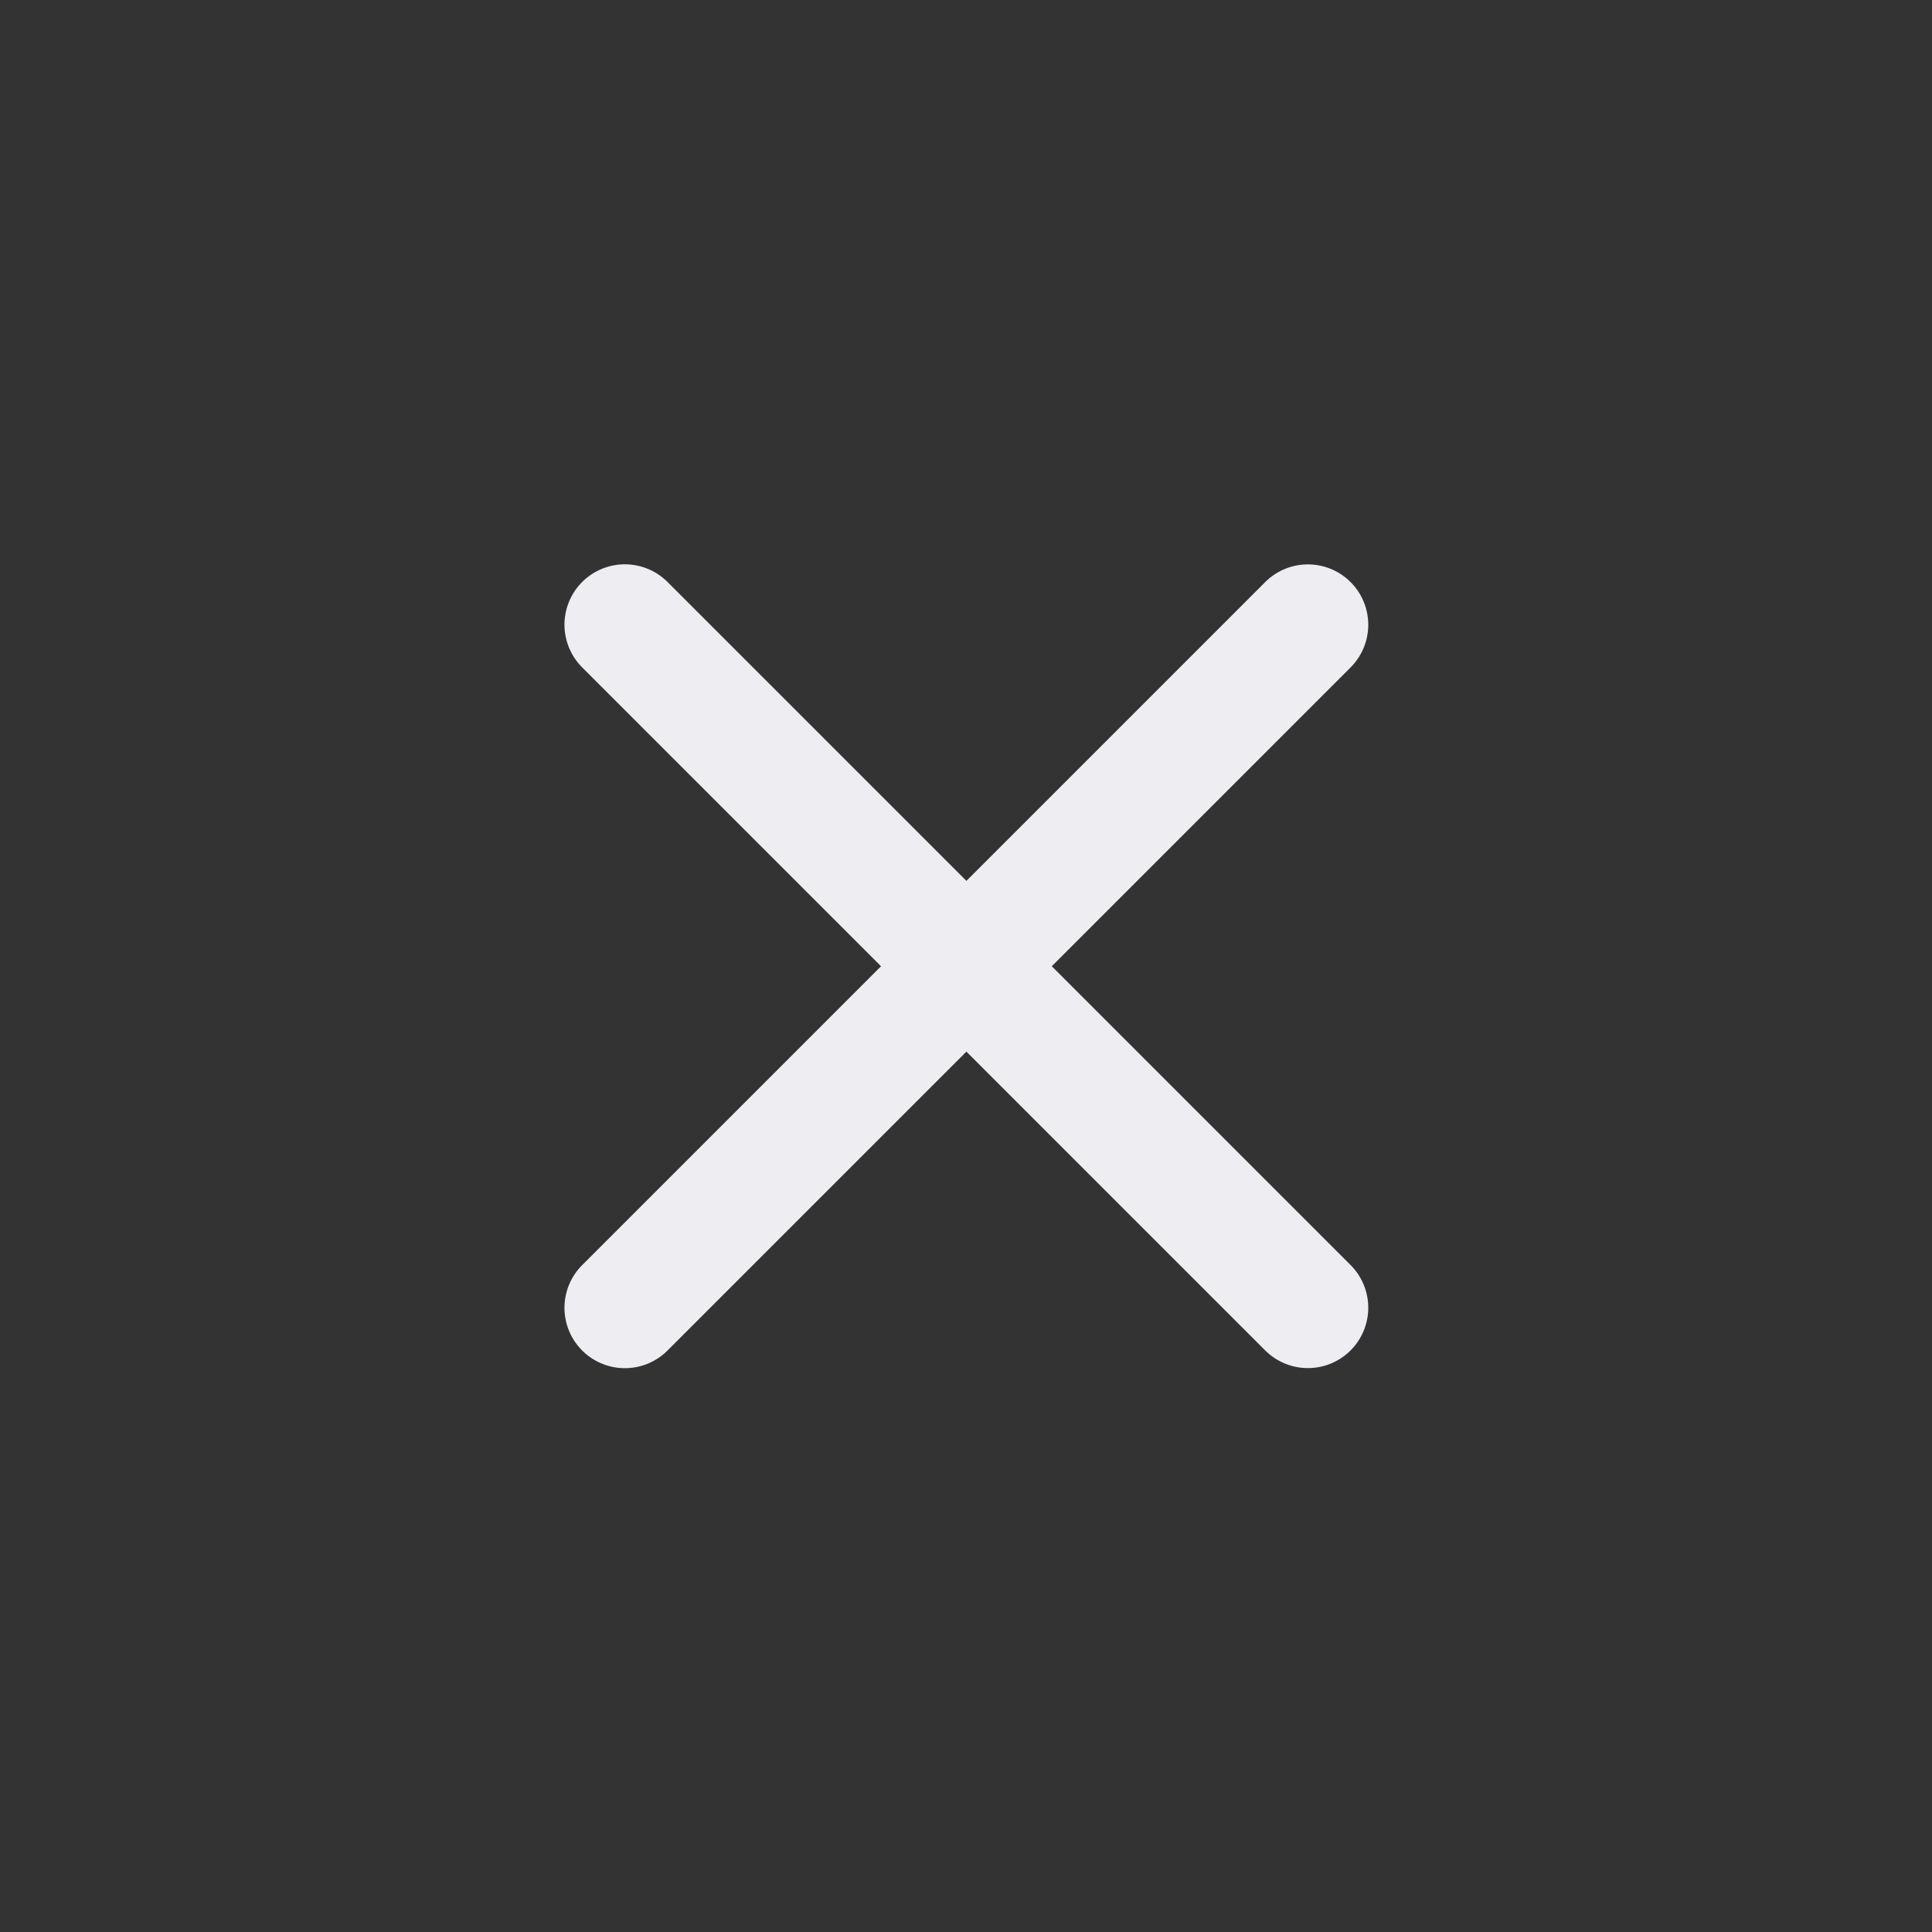 <svg xmlns="http://www.w3.org/2000/svg" width="24" height="24" viewBox="0 0 24 24" fill="none">
  <rect x="0" y="0" width="24" height="24" fill="#333333" stroke="none"/>
  <path d="M7.762 16.246L16.247 7.761" stroke="#EDEDF2" stroke-width="1.5" stroke-linecap="round" stroke-linejoin="round"/>
  <path d="M16.247 16.245L7.762 7.76" stroke="#EDEDF2" stroke-width="1.5" stroke-linecap="round" stroke-linejoin="round"/>
</svg>